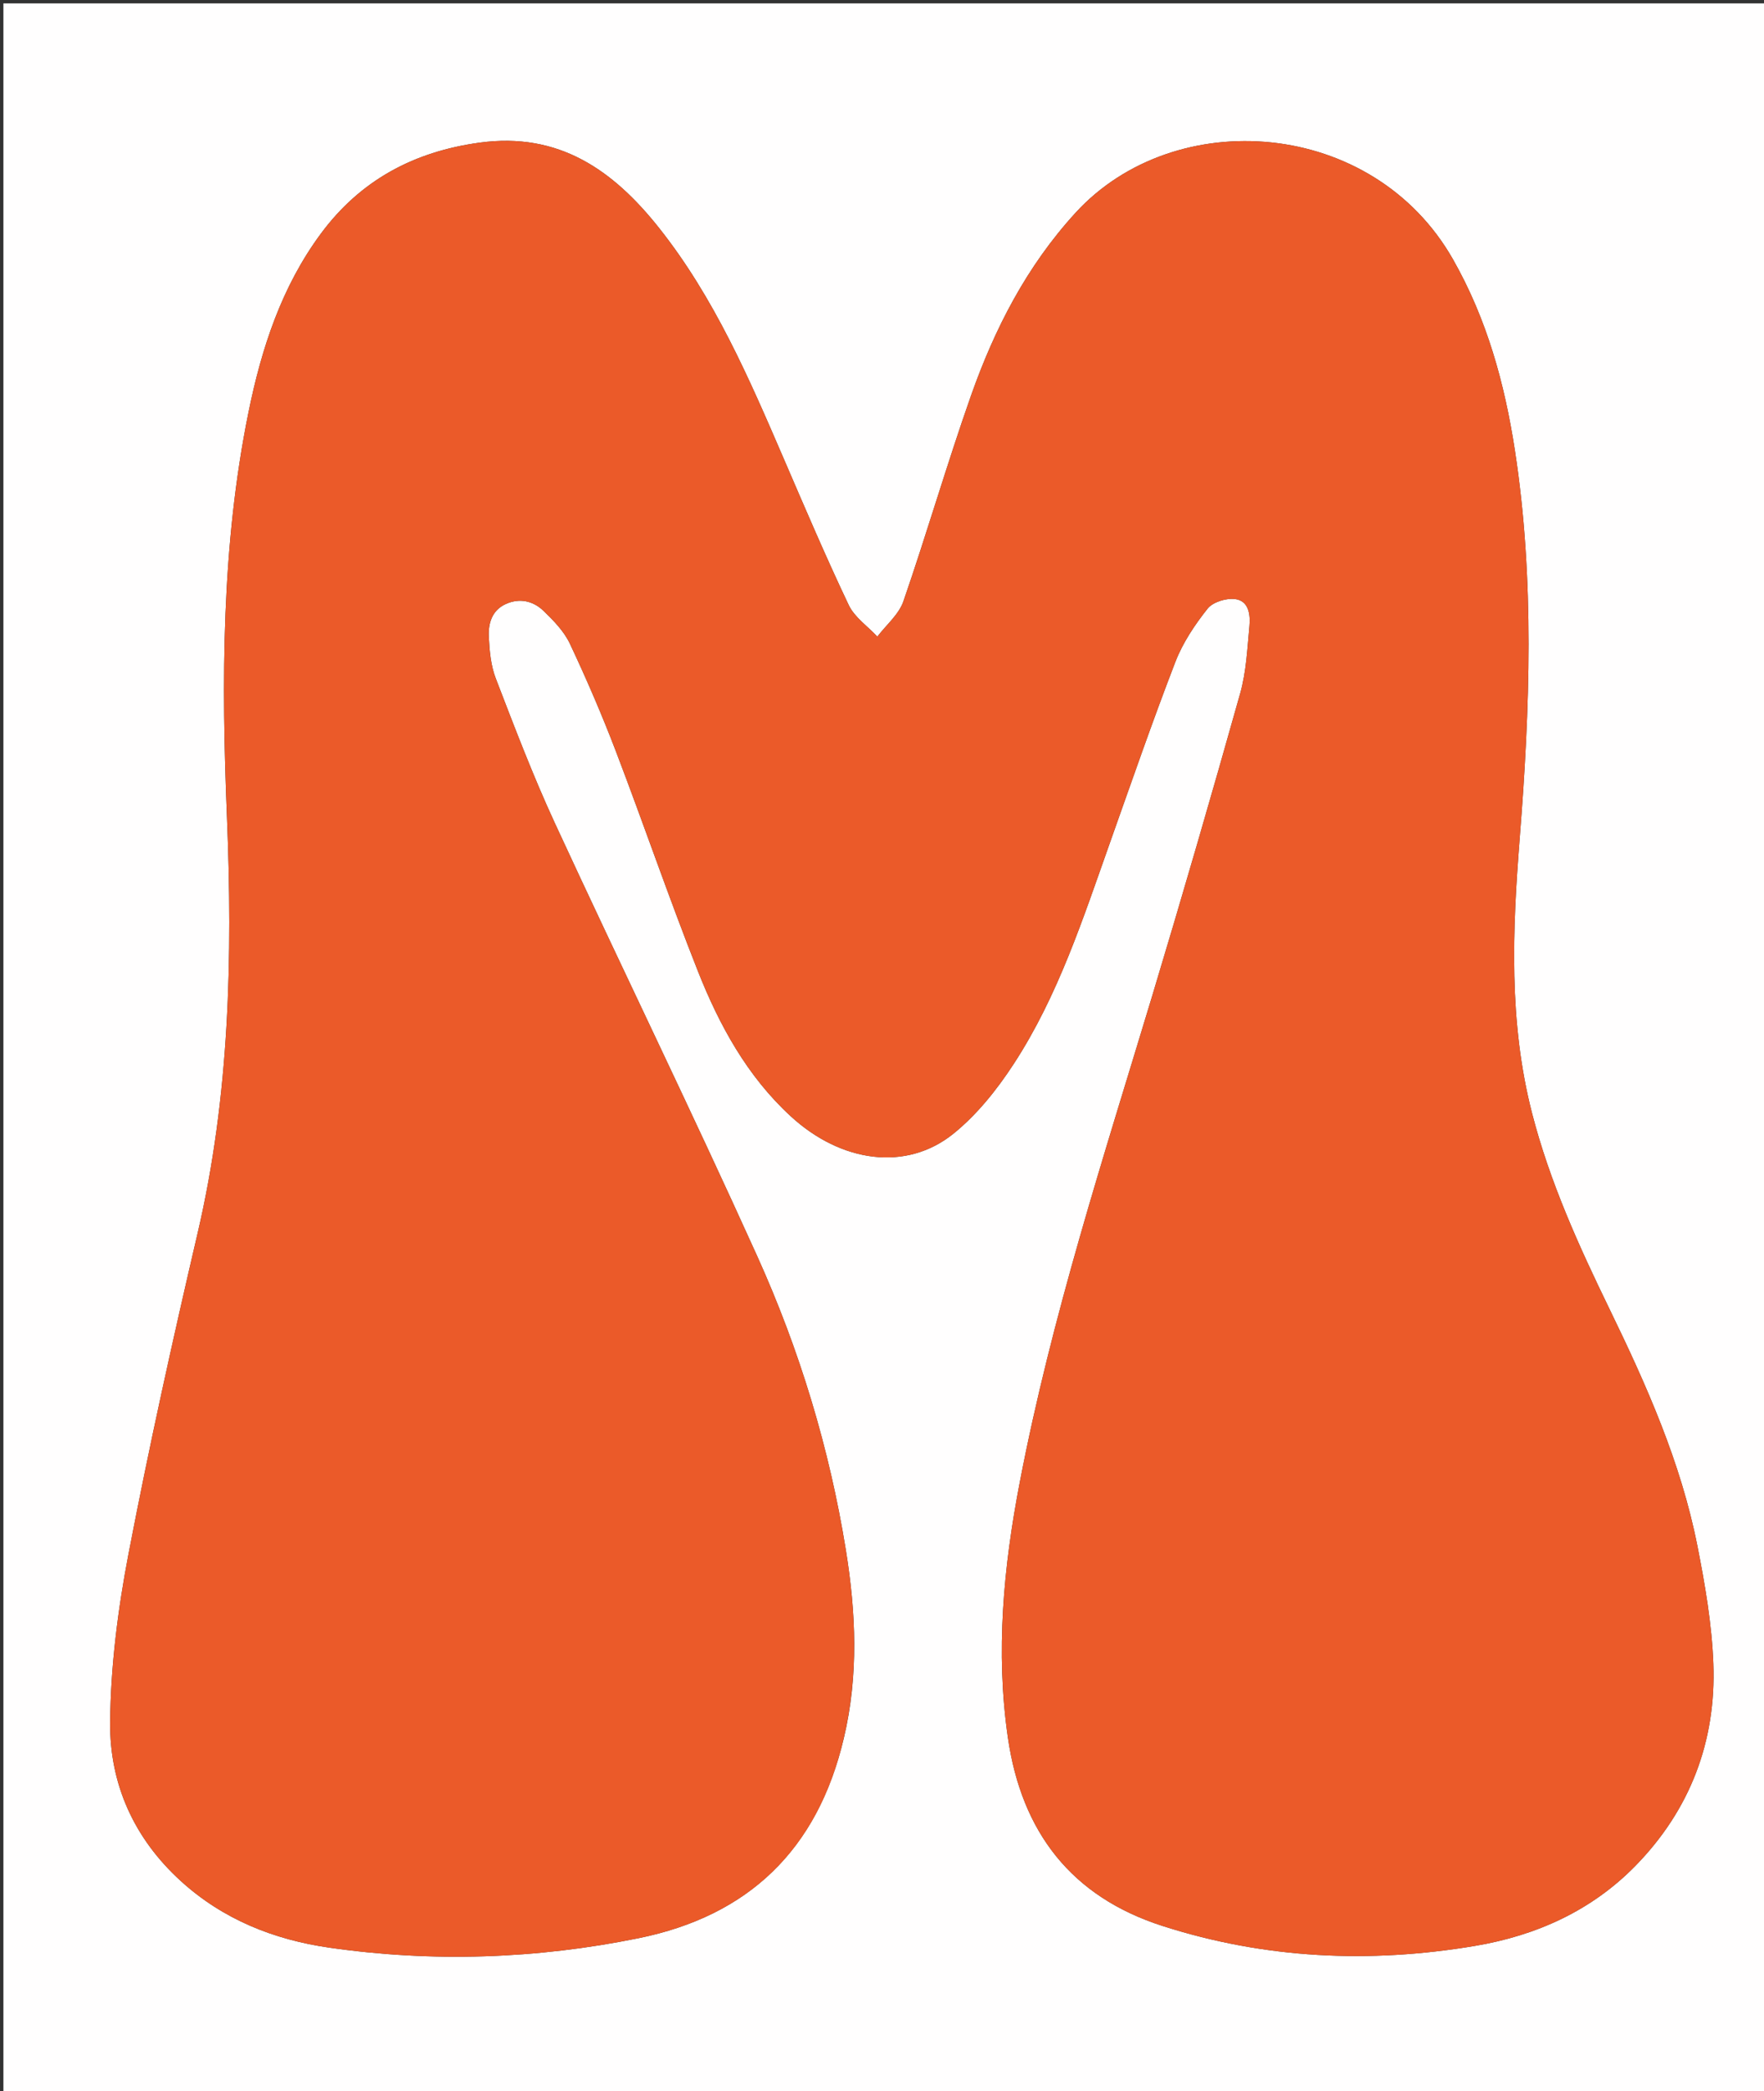 <svg version="1.1" id="Layer_1" xmlns="http://www.w3.org/2000/svg" xmlns:xlink="http://www.w3.org/1999/xlink" x="0px" y="0px"
	 width="100%" viewBox="0 0 518 614" enable-background="new 0 0 518 614" xml:space="preserve">
<rect x="0" y="0" width="518" height="614" fill="#333333" stroke="none"/>
<path fill="#FFFEFE" opacity="1" stroke="none" 
	d="
M277,615 
	C184.667,615 92.833,615 1,615 
	C1,410.333 1,205.667 1,1 
	C173.667,1 346.333,1 519,1 
	C519,205.667 519,410.333 519,615 
	C438.5,615 358,615 277,615 
M247.829,510.186 
	C252.163,491.868 251.353,473.449 248.389,455.101 
	C243.557,425.195 234.783,396.313 222.346,368.795 
	C203.083,326.173 182.554,284.125 162.929,241.663 
	C156.516,227.788 151.071,213.452 145.575,199.176 
	C144.115,195.386 143.737,191.055 143.537,186.94 
	C143.345,183.019 144.465,179.178 148.524,177.342 
	C152.586,175.505 156.574,176.424 159.619,179.362 
	C162.571,182.211 165.638,185.363 167.35,188.996 
	C172.237,199.368 176.786,209.928 180.878,220.64 
	C189.073,242.094 196.504,263.845 204.963,285.191 
	C211.246,301.043 219.394,315.975 232.222,327.763 
	C247.034,341.374 266.129,343.997 279.93,332.895 
	C286.906,327.284 292.816,319.849 297.74,312.284 
	C310.744,292.306 318.029,269.69 325.94,247.407 
	C332.232,229.686 338.37,211.903 345.136,194.363 
	C347.307,188.734 350.839,183.457 354.608,178.7 
	C356.151,176.753 360.112,175.549 362.723,175.894 
	C366.759,176.428 367.204,180.534 366.891,183.887 
	C366.274,190.492 365.96,197.27 364.18,203.599 
	C355.848,233.233 347.267,262.801 338.385,292.274 
	C324.126,339.593 308.774,386.6 299.444,435.266 
	C294.683,460.102 292.302,484.959 295.973,510.213 
	C300,537.915 314.586,556.872 341.384,565.477 
	C371.423,575.124 402.161,576.561 433.194,571.319 
	C451.207,568.277 467.392,560.956 480.244,547.82 
	C496.268,531.441 503.987,511.285 503.125,488.459 
	C502.689,476.895 500.696,465.303 498.447,453.913 
	C493.605,429.385 483.519,406.735 472.642,384.362 
	C463.621,365.807 455.093,347.044 449.899,326.891 
	C442.999,300.113 444.134,273.138 446.277,245.992 
	C449.269,208.075 450.657,170.122 444.865,132.321 
	C441.852,112.658 436.656,93.71 426.671,76.147 
	C403.107,34.697 344.978,30.603 315.821,62.491 
	C301.431,78.23 292.028,96.585 285.085,116.308 
	C278.069,136.237 272.185,156.563 265.291,176.537 
	C263.952,180.416 260.247,183.479 257.634,186.918 
	C254.774,183.855 250.943,181.255 249.227,177.648 
	C242.511,163.528 236.38,149.126 230.185,134.763 
	C219.956,111.045 209.74,87.337 193.491,66.875 
	C180.033,49.93 164.095,38.713 140.858,41.877 
	C121.499,44.514 105.777,52.957 94.187,68.65 
	C82.667,84.248 76.786,102.264 72.977,121.002 
	C64.986,160.327 65.021,200.169 66.646,239.964 
	C68.325,281.06 67.429,321.788 58.026,362.094 
	C50.735,393.35 43.779,424.706 37.739,456.221 
	C34.622,472.485 32.488,489.181 32.34,505.704 
	C32.177,523.734 39.287,539.689 53.042,552.235 
	C65.466,563.566 80.444,569.497 96.589,571.831 
	C126.979,576.222 157.445,575.185 187.521,569.069 
	C219.634,562.539 240.059,543.255 247.829,510.186 
z"/>
<path fill="#EB5A29" opacity="1" stroke="none" 
	d="
M247.719,510.585 
	C240.059,543.255 219.634,562.539 187.521,569.069 
	C157.445,575.185 126.979,576.222 96.589,571.831 
	C80.444,569.497 65.466,563.566 53.042,552.235 
	C39.287,539.689 32.177,523.734 32.34,505.704 
	C32.488,489.181 34.622,472.485 37.739,456.221 
	C43.779,424.706 50.735,393.35 58.026,362.094 
	C67.429,321.788 68.325,281.06 66.646,239.964 
	C65.021,200.169 64.986,160.327 72.977,121.002 
	C76.786,102.264 82.667,84.248 94.187,68.65 
	C105.777,52.957 121.499,44.514 140.858,41.877 
	C164.095,38.713 180.033,49.93 193.491,66.875 
	C209.74,87.337 219.956,111.045 230.185,134.763 
	C236.38,149.126 242.511,163.528 249.227,177.648 
	C250.943,181.255 254.774,183.855 257.634,186.918 
	C260.247,183.479 263.952,180.416 265.291,176.537 
	C272.185,156.563 278.069,136.237 285.085,116.308 
	C292.028,96.585 301.431,78.23 315.821,62.491 
	C344.978,30.603 403.107,34.697 426.671,76.147 
	C436.656,93.71 441.852,112.658 444.865,132.321 
	C450.657,170.122 449.269,208.075 446.277,245.992 
	C444.134,273.138 442.999,300.113 449.899,326.891 
	C455.093,347.044 463.621,365.807 472.642,384.362 
	C483.519,406.735 493.605,429.385 498.447,453.913 
	C500.696,465.303 502.689,476.895 503.125,488.459 
	C503.987,511.285 496.268,531.441 480.244,547.82 
	C467.392,560.956 451.207,568.277 433.194,571.319 
	C402.161,576.561 371.423,575.124 341.384,565.477 
	C314.586,556.872 300,537.915 295.973,510.213 
	C292.302,484.959 294.683,460.102 299.444,435.266 
	C308.774,386.6 324.126,339.593 338.385,292.274 
	C347.267,262.801 355.848,233.233 364.18,203.599 
	C365.96,197.27 366.274,190.492 366.891,183.887 
	C367.204,180.534 366.759,176.428 362.723,175.894 
	C360.112,175.549 356.151,176.753 354.608,178.7 
	C350.839,183.457 347.307,188.734 345.136,194.363 
	C338.37,211.903 332.232,229.686 325.94,247.407 
	C318.029,269.69 310.744,292.306 297.74,312.284 
	C292.816,319.849 286.906,327.284 279.93,332.895 
	C266.129,343.997 247.034,341.374 232.222,327.763 
	C219.394,315.975 211.246,301.043 204.963,285.191 
	C196.504,263.845 189.073,242.094 180.878,220.64 
	C176.786,209.928 172.237,199.368 167.35,188.996 
	C165.638,185.363 162.571,182.211 159.619,179.362 
	C156.574,176.424 152.586,175.505 148.524,177.342 
	C144.465,179.178 143.345,183.019 143.537,186.94 
	C143.737,191.055 144.115,195.386 145.575,199.176 
	C151.071,213.452 156.516,227.788 162.929,241.663 
	C182.554,284.125 203.083,326.173 222.346,368.795 
	C234.783,396.313 243.557,425.195 248.389,455.101 
	C251.353,473.449 252.163,491.868 247.719,510.585 
z"/>
</svg>